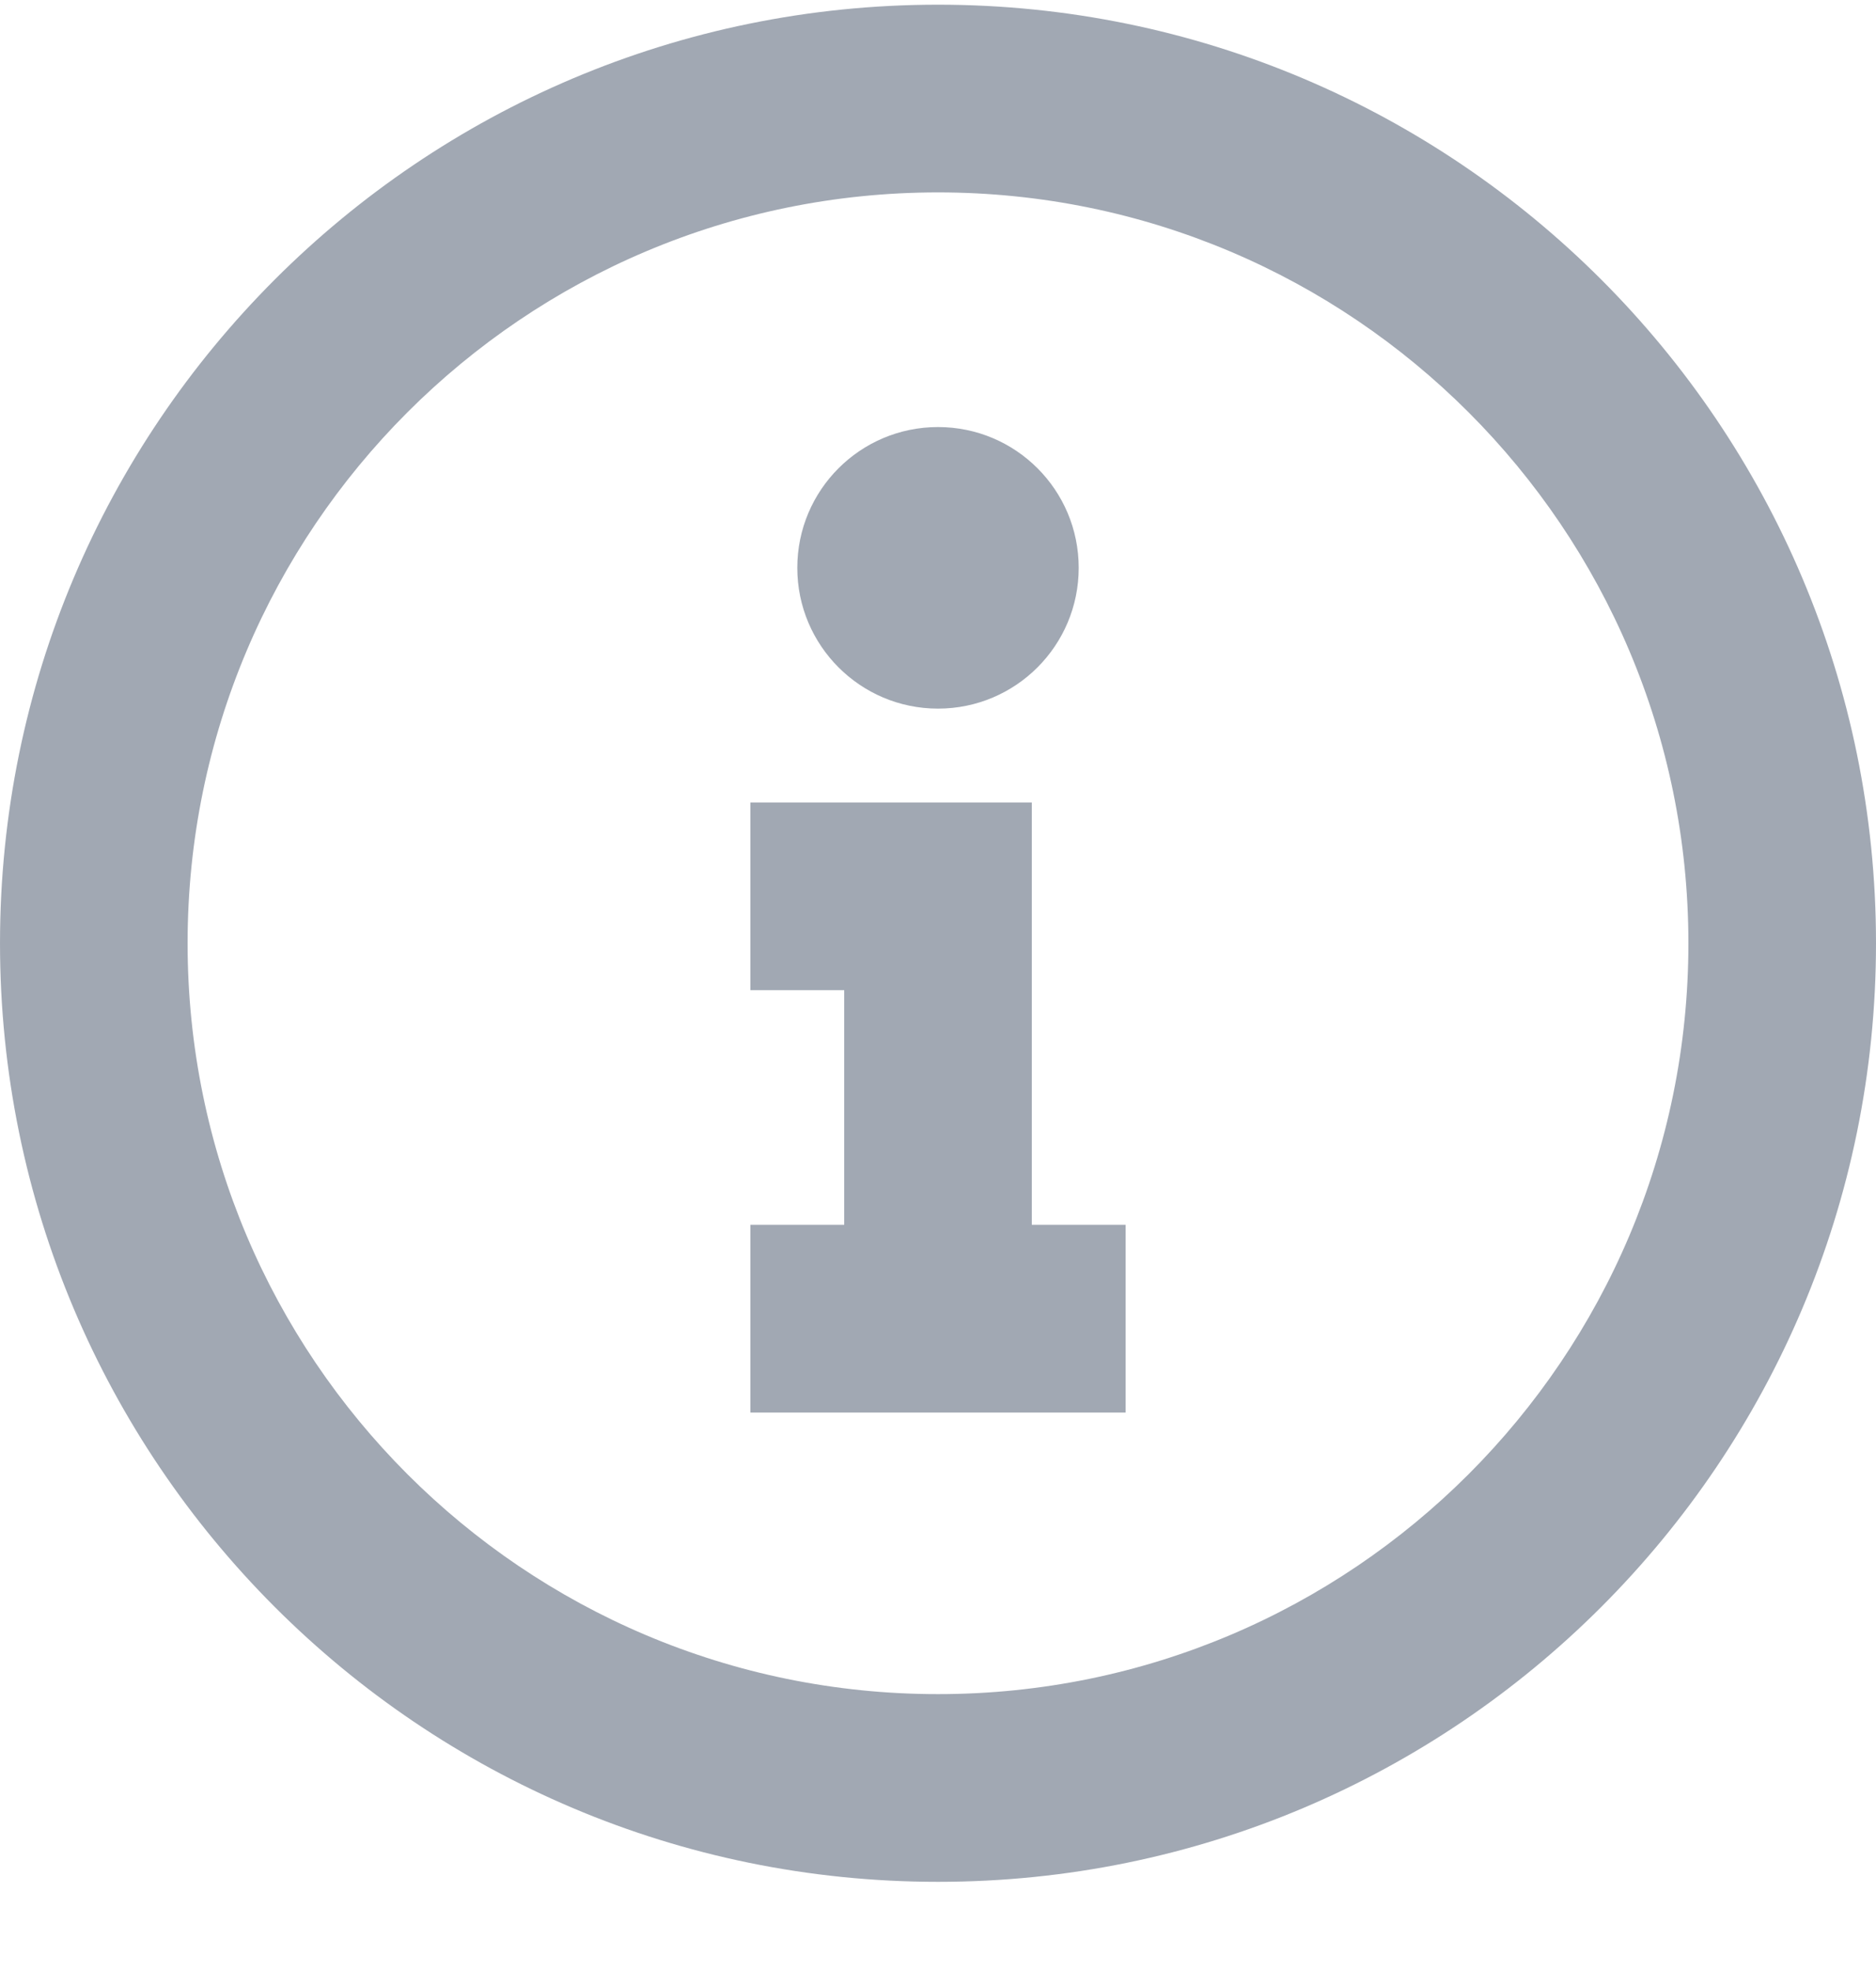<svg width="20" height="21" viewBox="0 0 20 21" fill="none" xmlns="http://www.w3.org/2000/svg">
<path d="M10 20.05C4.477 20.05 8.01086e-05 15.573 8.01086e-05 10.05C8.01086e-05 4.527 4.477 0.05 10 0.05C15.523 0.05 20 4.527 20 10.05C20 15.573 15.523 20.05 10 20.05ZM10 18.05C14.418 18.05 18 14.468 18 10.05C18 5.632 14.418 2.05 10 2.05C5.582 2.05 2 5.632 2 10.05C2 14.468 5.582 18.05 10 18.05ZM11 8.55V13.05H12V15.05H8V13.05H9V10.55H8V8.55H11ZM11.5 6.05C11.5 6.878 10.829 7.55 10 7.55C9.172 7.55 8.5 6.878 8.5 6.05C8.5 5.221 9.172 4.55 10 4.55C10.829 4.55 11.5 5.221 11.5 6.05Z" fill="#A1A8B3"/>
</svg>
